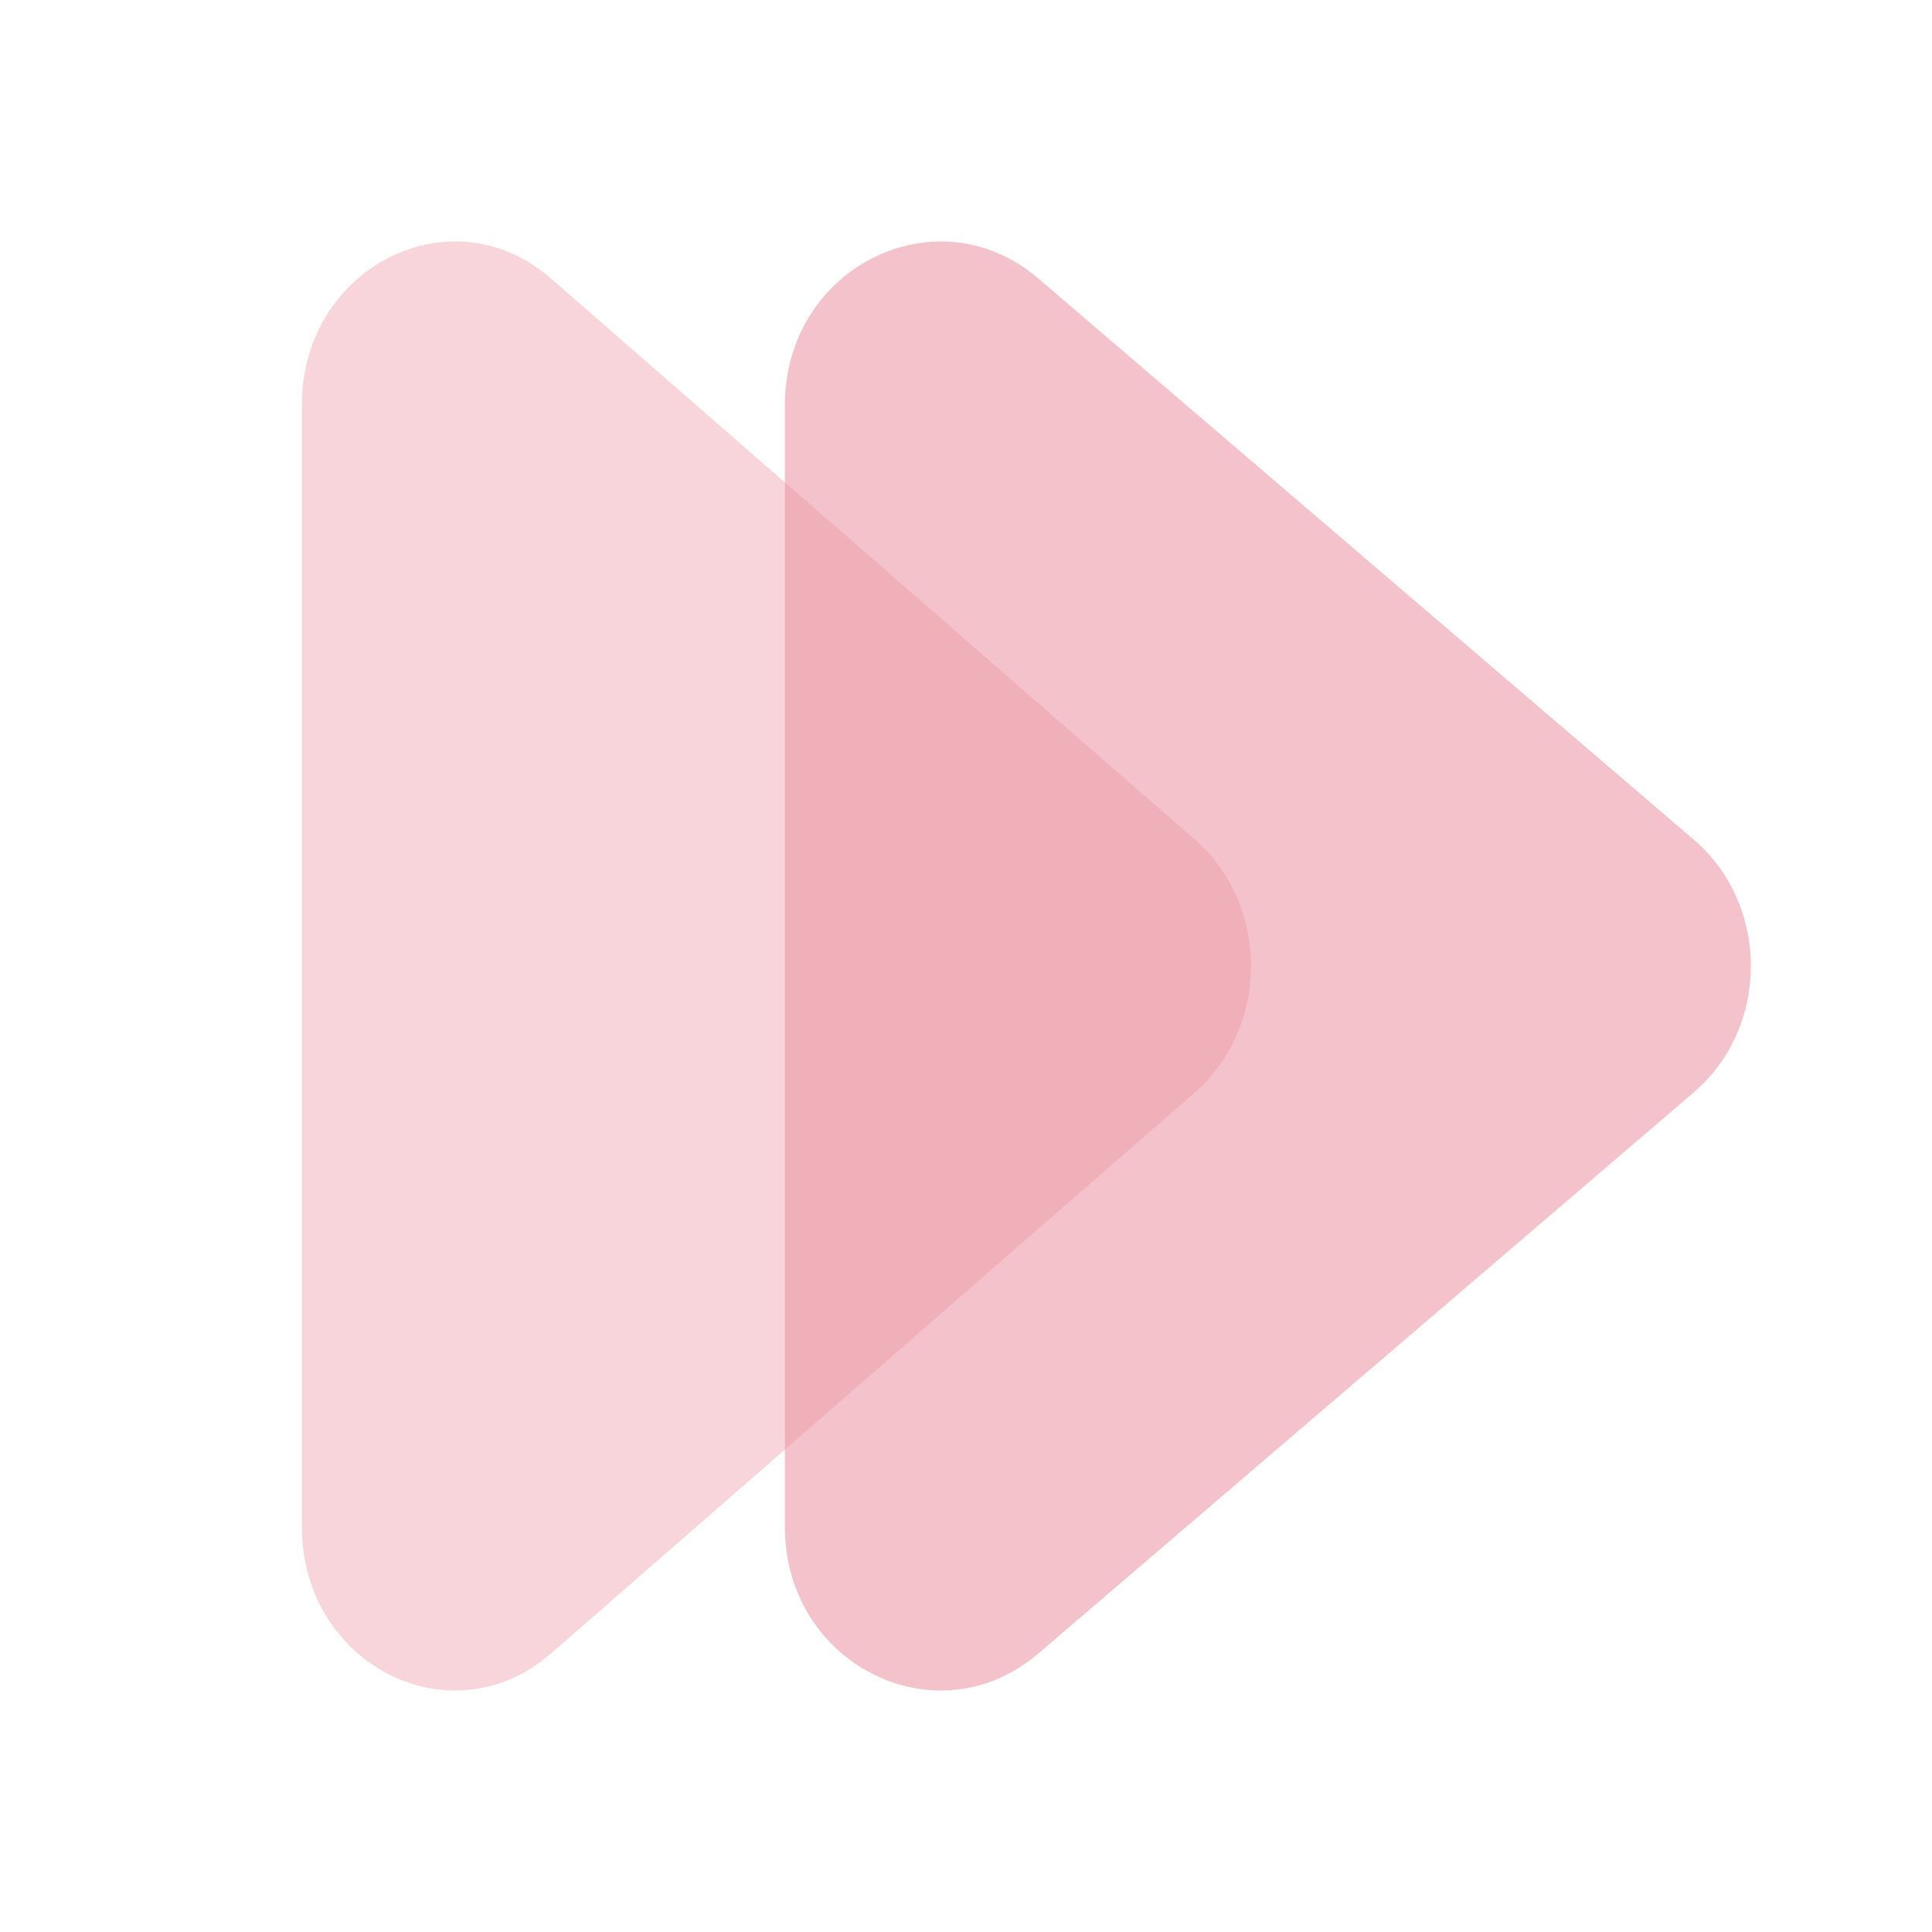 <svg width="32" height="32" viewBox="0 0 32 32" fill="none" xmlns="http://www.w3.org/2000/svg">
<path d="M28.052 13.905C29.316 14.986 29.316 17.014 28.052 18.095L17.197 27.388C15.517 28.826 13 27.57 13 25.292L13 6.708C13 4.43 15.517 3.174 17.197 4.612L28.052 13.905Z" fill="#E4687C" fill-opacity="0.4"/>
<path d="M19.789 13.905C21.031 14.986 21.031 17.014 19.789 18.095L9.124 27.388C7.472 28.826 5 27.57 5 25.292L5 6.708C5 4.43 7.472 3.174 9.124 4.612L19.789 13.905Z" fill="#EC96A4" fill-opacity="0.4"/>
</svg>
